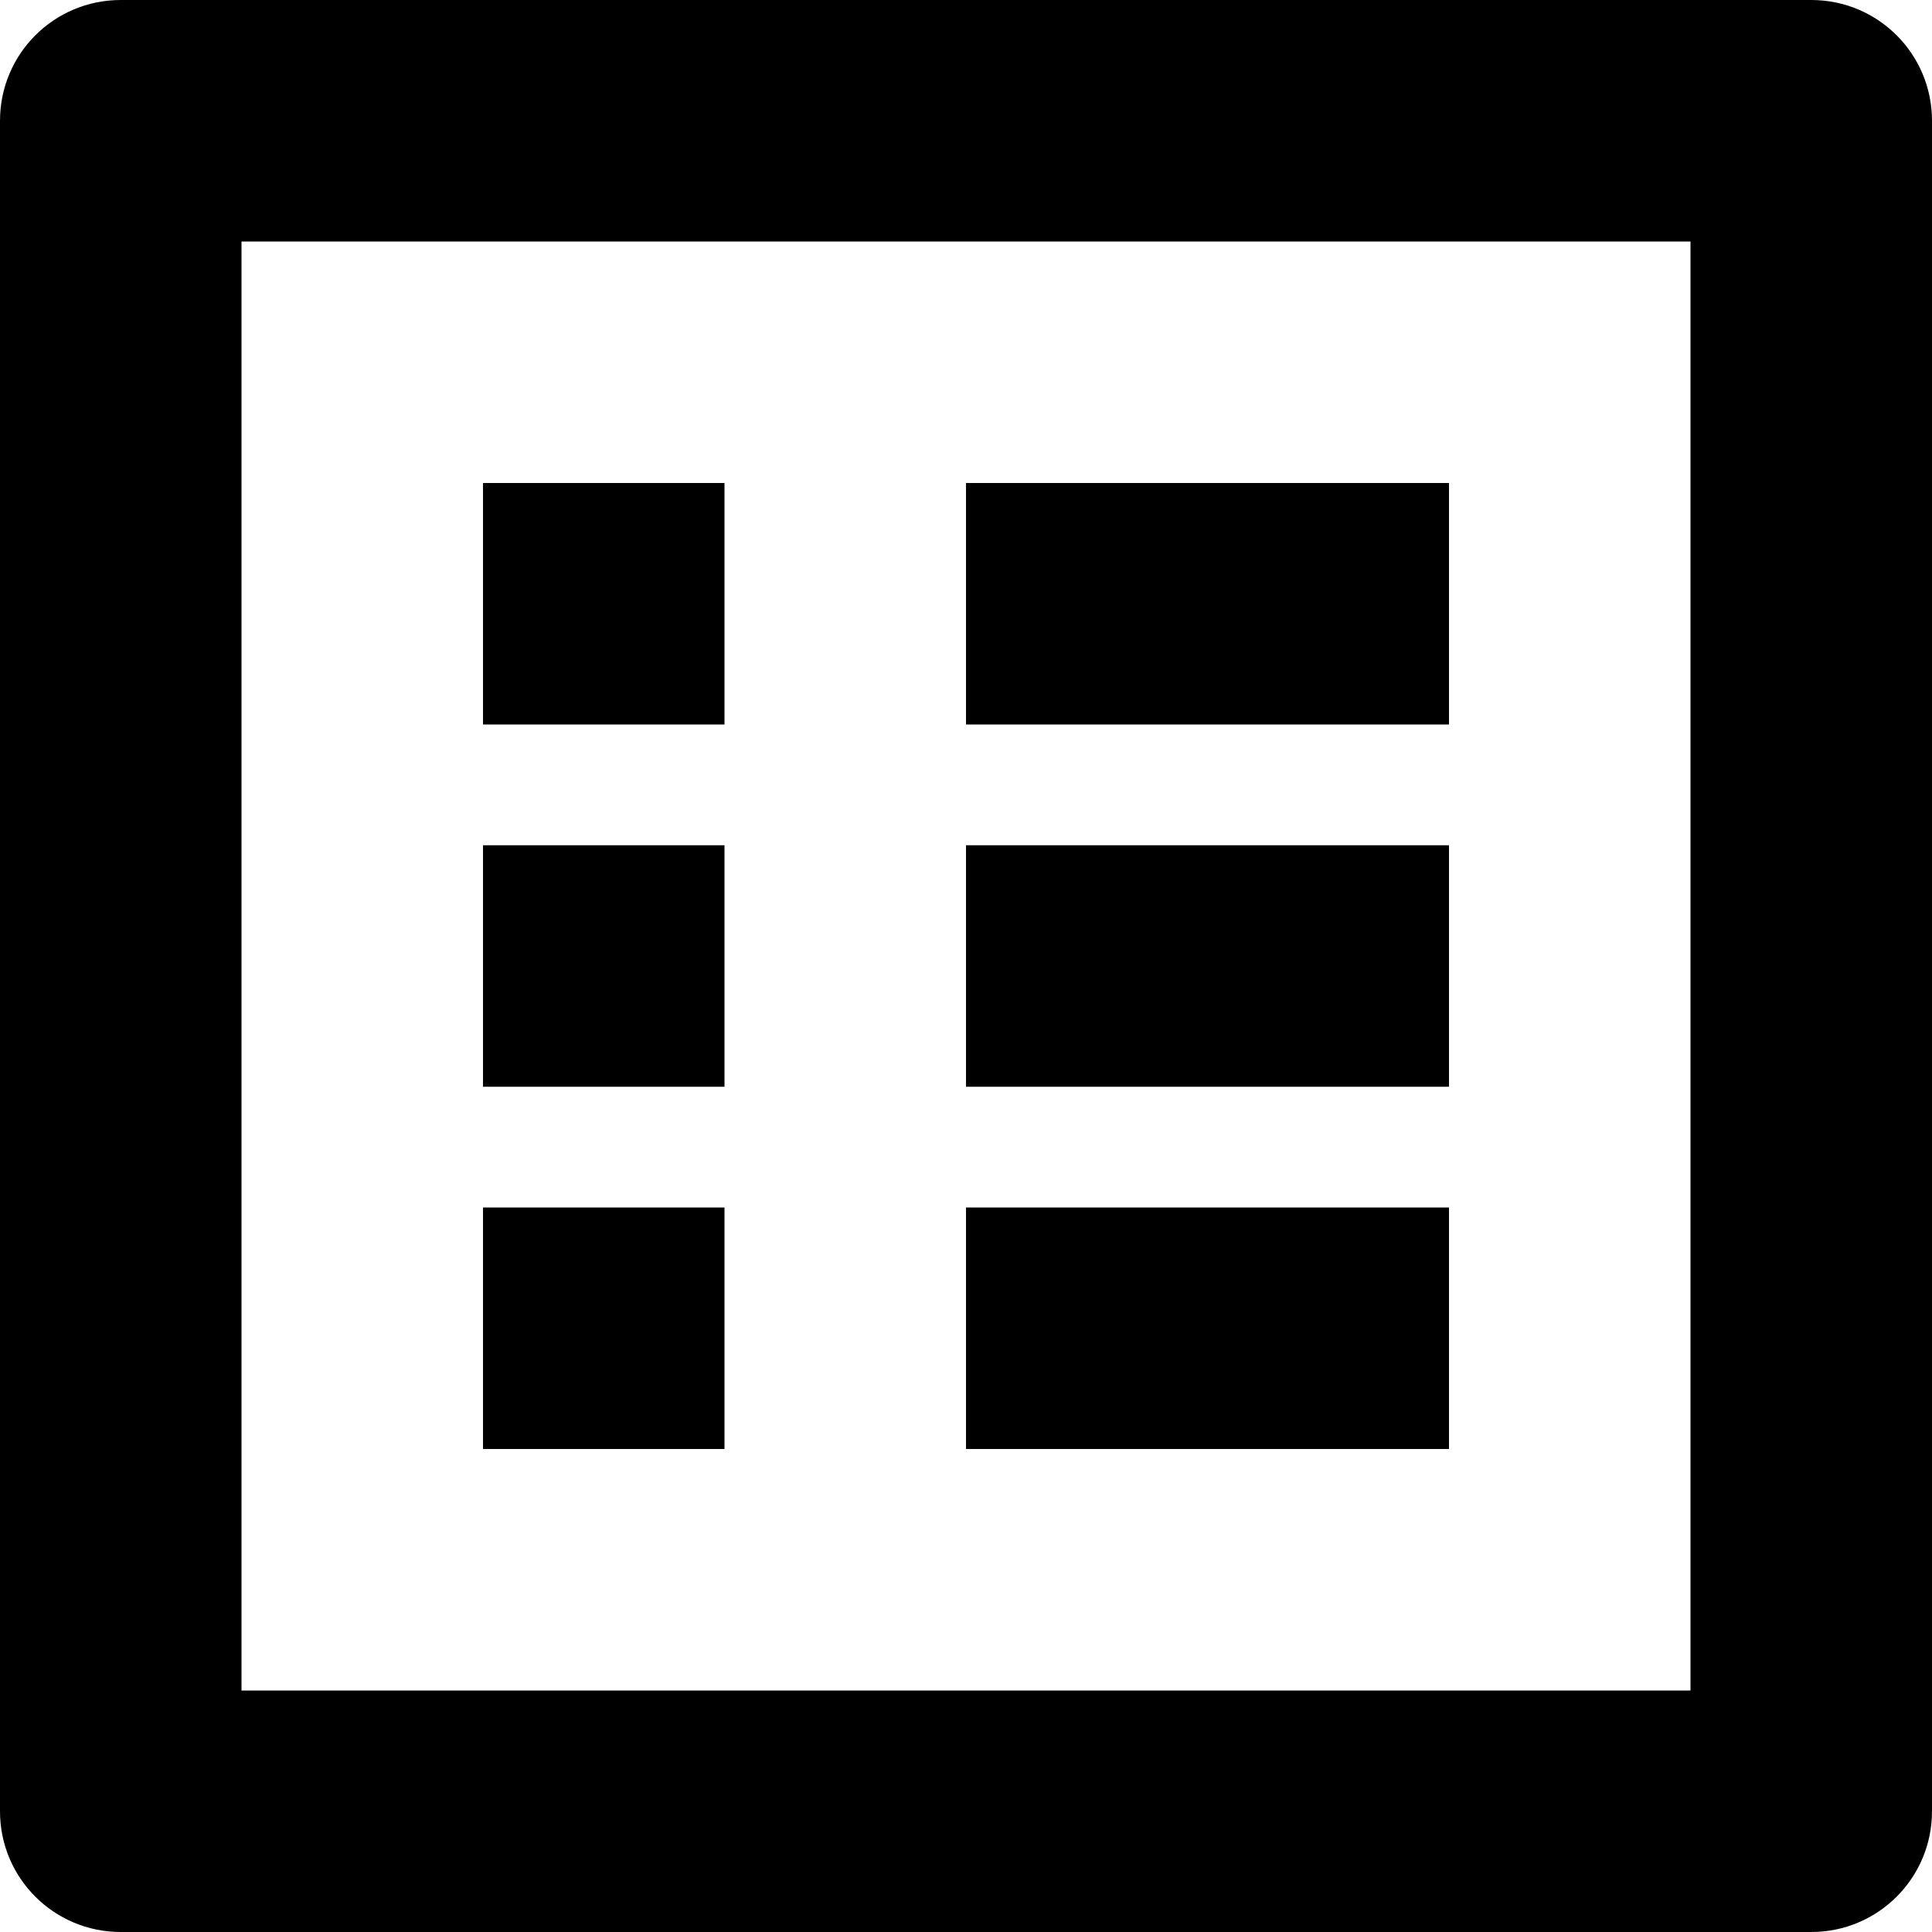<svg id="generalSummaryLogo" xmlns="http://www.w3.org/2000/svg" viewBox="-367 152 376 376">
	<rect x="-273" y="246" width="47" height="47"/>
	<rect x="-273" y="316.5" width="47" height="47"/>
	<rect x="-273" y="387" width="47" height="47"/>
	<rect x="-179" y="387" width="94" height="47"/>
	<path d="M-14.5 152h-329c-13 0-23.5 10.5-23.5 23.5v329c0 13 10.5 23.5 23.5 23.5h329c13 0 23.5-10.5 23.5-23.5v-329C9 162.5-1.5 152-14.5 152zM-38 481h-282V199h282V481z"/>
	<rect x="-179" y="316.5" width="94" height="47"/>
	<rect x="-179" y="246" width="94" height="47"/>
</svg>
